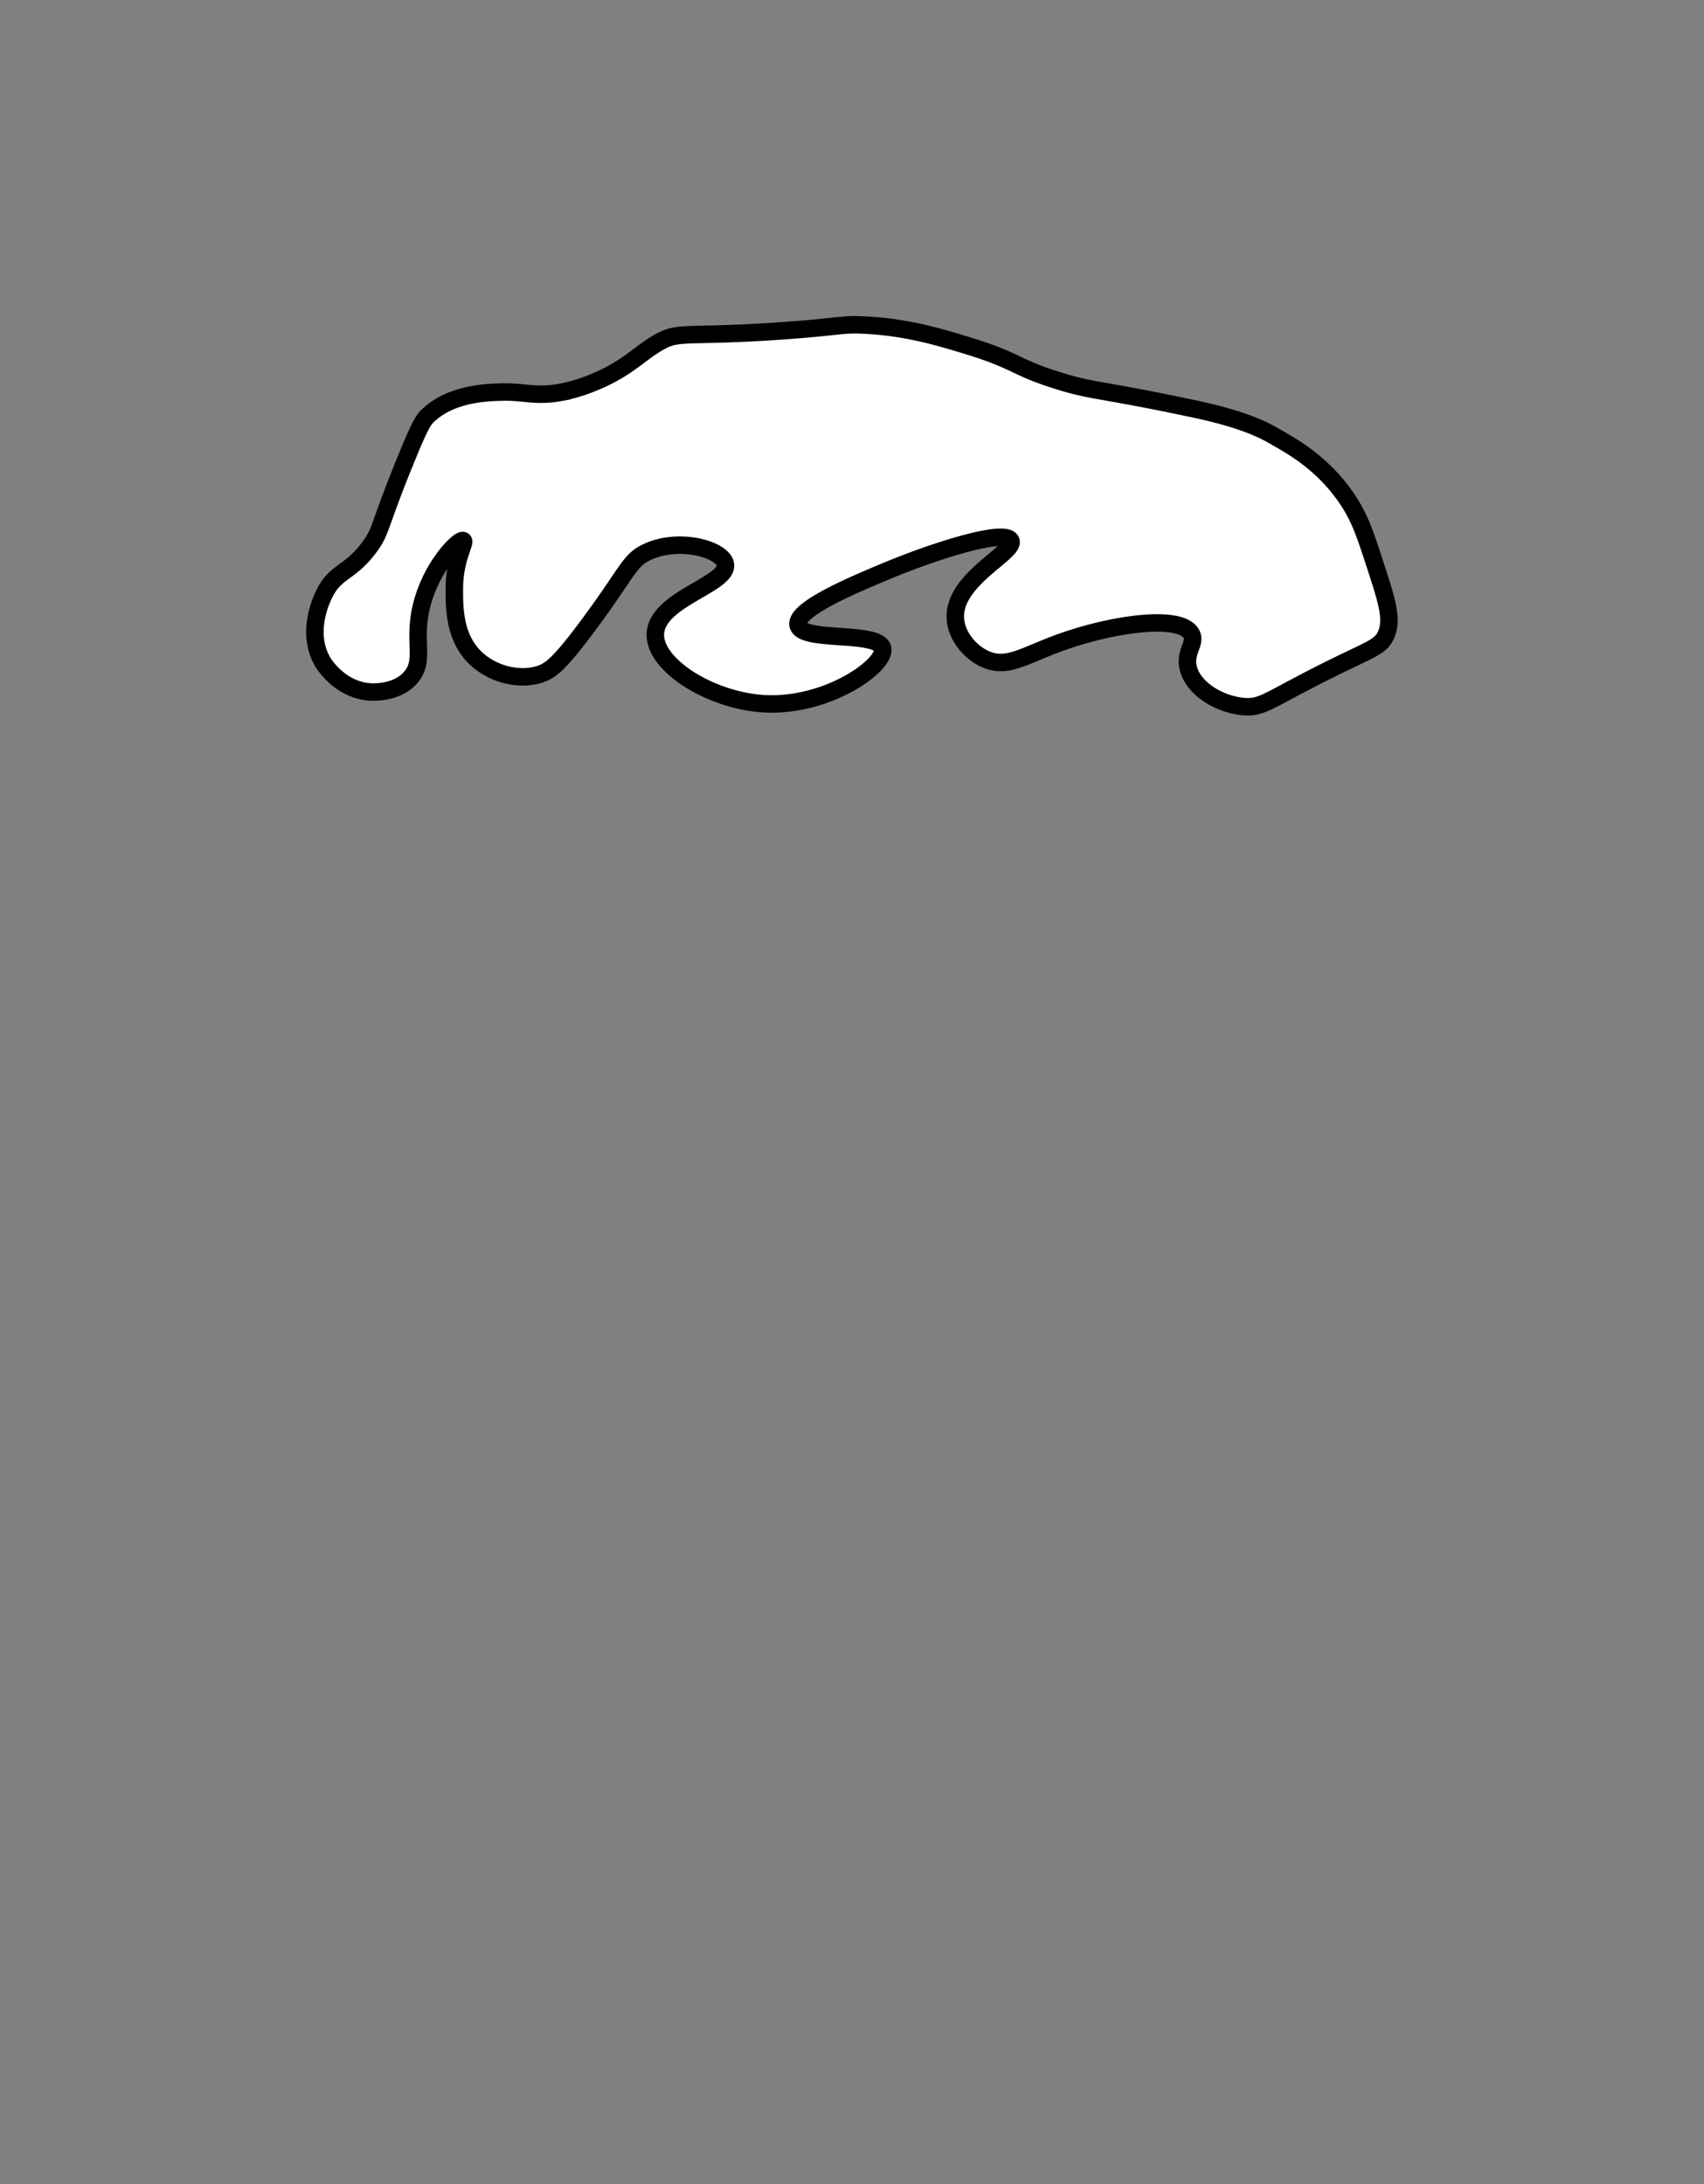 <svg xmlns="http://www.w3.org/2000/svg" viewBox="0 0 585 750"><rect x="0" y="0" width="585" height="750" fill="#808080" stroke="none"/><defs><style>.unno{fill:#fff;stroke:#000;stroke-miterlimit:10;stroke-width:6px;}.doos{fill:none;opacity:0;}</style></defs><g id="Capa_2" data-name="Capa 2"><g id="Capa_1-2" data-name="Capa 1"><path class="unno" d="M409,217.64c-3.73-6.67-26.76-3.58-45,3-12.2,4.4-17.82,8.75-25,6-5.45-2.09-10.52-7.82-11-14-1.07-13.72,20.94-23,19-27s-25.44,3.17-44,11c-10.89,4.59-30.1,12.69-29,18,1.26,6,27.52,1.9,29,8,1.39,5.72-19.06,20.4-41,19-18-1.15-37.45-13.17-37-24,.5-12.09,25.51-17,24-24-1.12-5.14-16.17-9.23-27-4-6.1,2.94-6.41,6.7-20,25-10.09,13.59-13.15,15.86-17,17-7.24,2.13-15.58-.27-21-5-8.16-7.12-8.06-18.06-8-25,.09-9.8,4-15.51,3-16-1.52-.74-12.65,10.52-15,26-1.53,10.05,1.58,15.71-3,21-4.41,5.08-11.74,5-13,5-10.75-.11-16.7-9.52-17-10-6-9.82-.92-21,0-23,4-8.86,8.88-7.29,16-17,4-5.51,2.88-6.57,12-29,5.28-13,6.43-14.52,8-16,7.95-7.52,20.1-7.86,25-8,8.39-.24,11.82,1.75,21,0a57.18,57.18,0,0,0,10-3c12-4.72,16.23-10.1,23-14,7.25-4.18,8.82-1.71,42-4,20.91-1.44,20.46-2.44,29-2,14.25.73,25.14,4,35,7,17.46,5.34,16,7.29,31,12,12.74,4,14.42,2.8,48,10,18.57,4,24.83,8.19,28,10,5.55,3.16,15.21,8.81,23,20,4.7,6.75,6.54,12.4,10,23,4.06,12.46,6.1,18.69,4,24-1.91,4.83-5.46,5.09-23,14-17.83,9.06-19.85,11.5-26,11-8-.66-17.1-5.85-19-13C406.45,223.79,410.84,220.92,409,217.64Z"/><rect class="doos" width="585" height="750"/></g></g></svg>